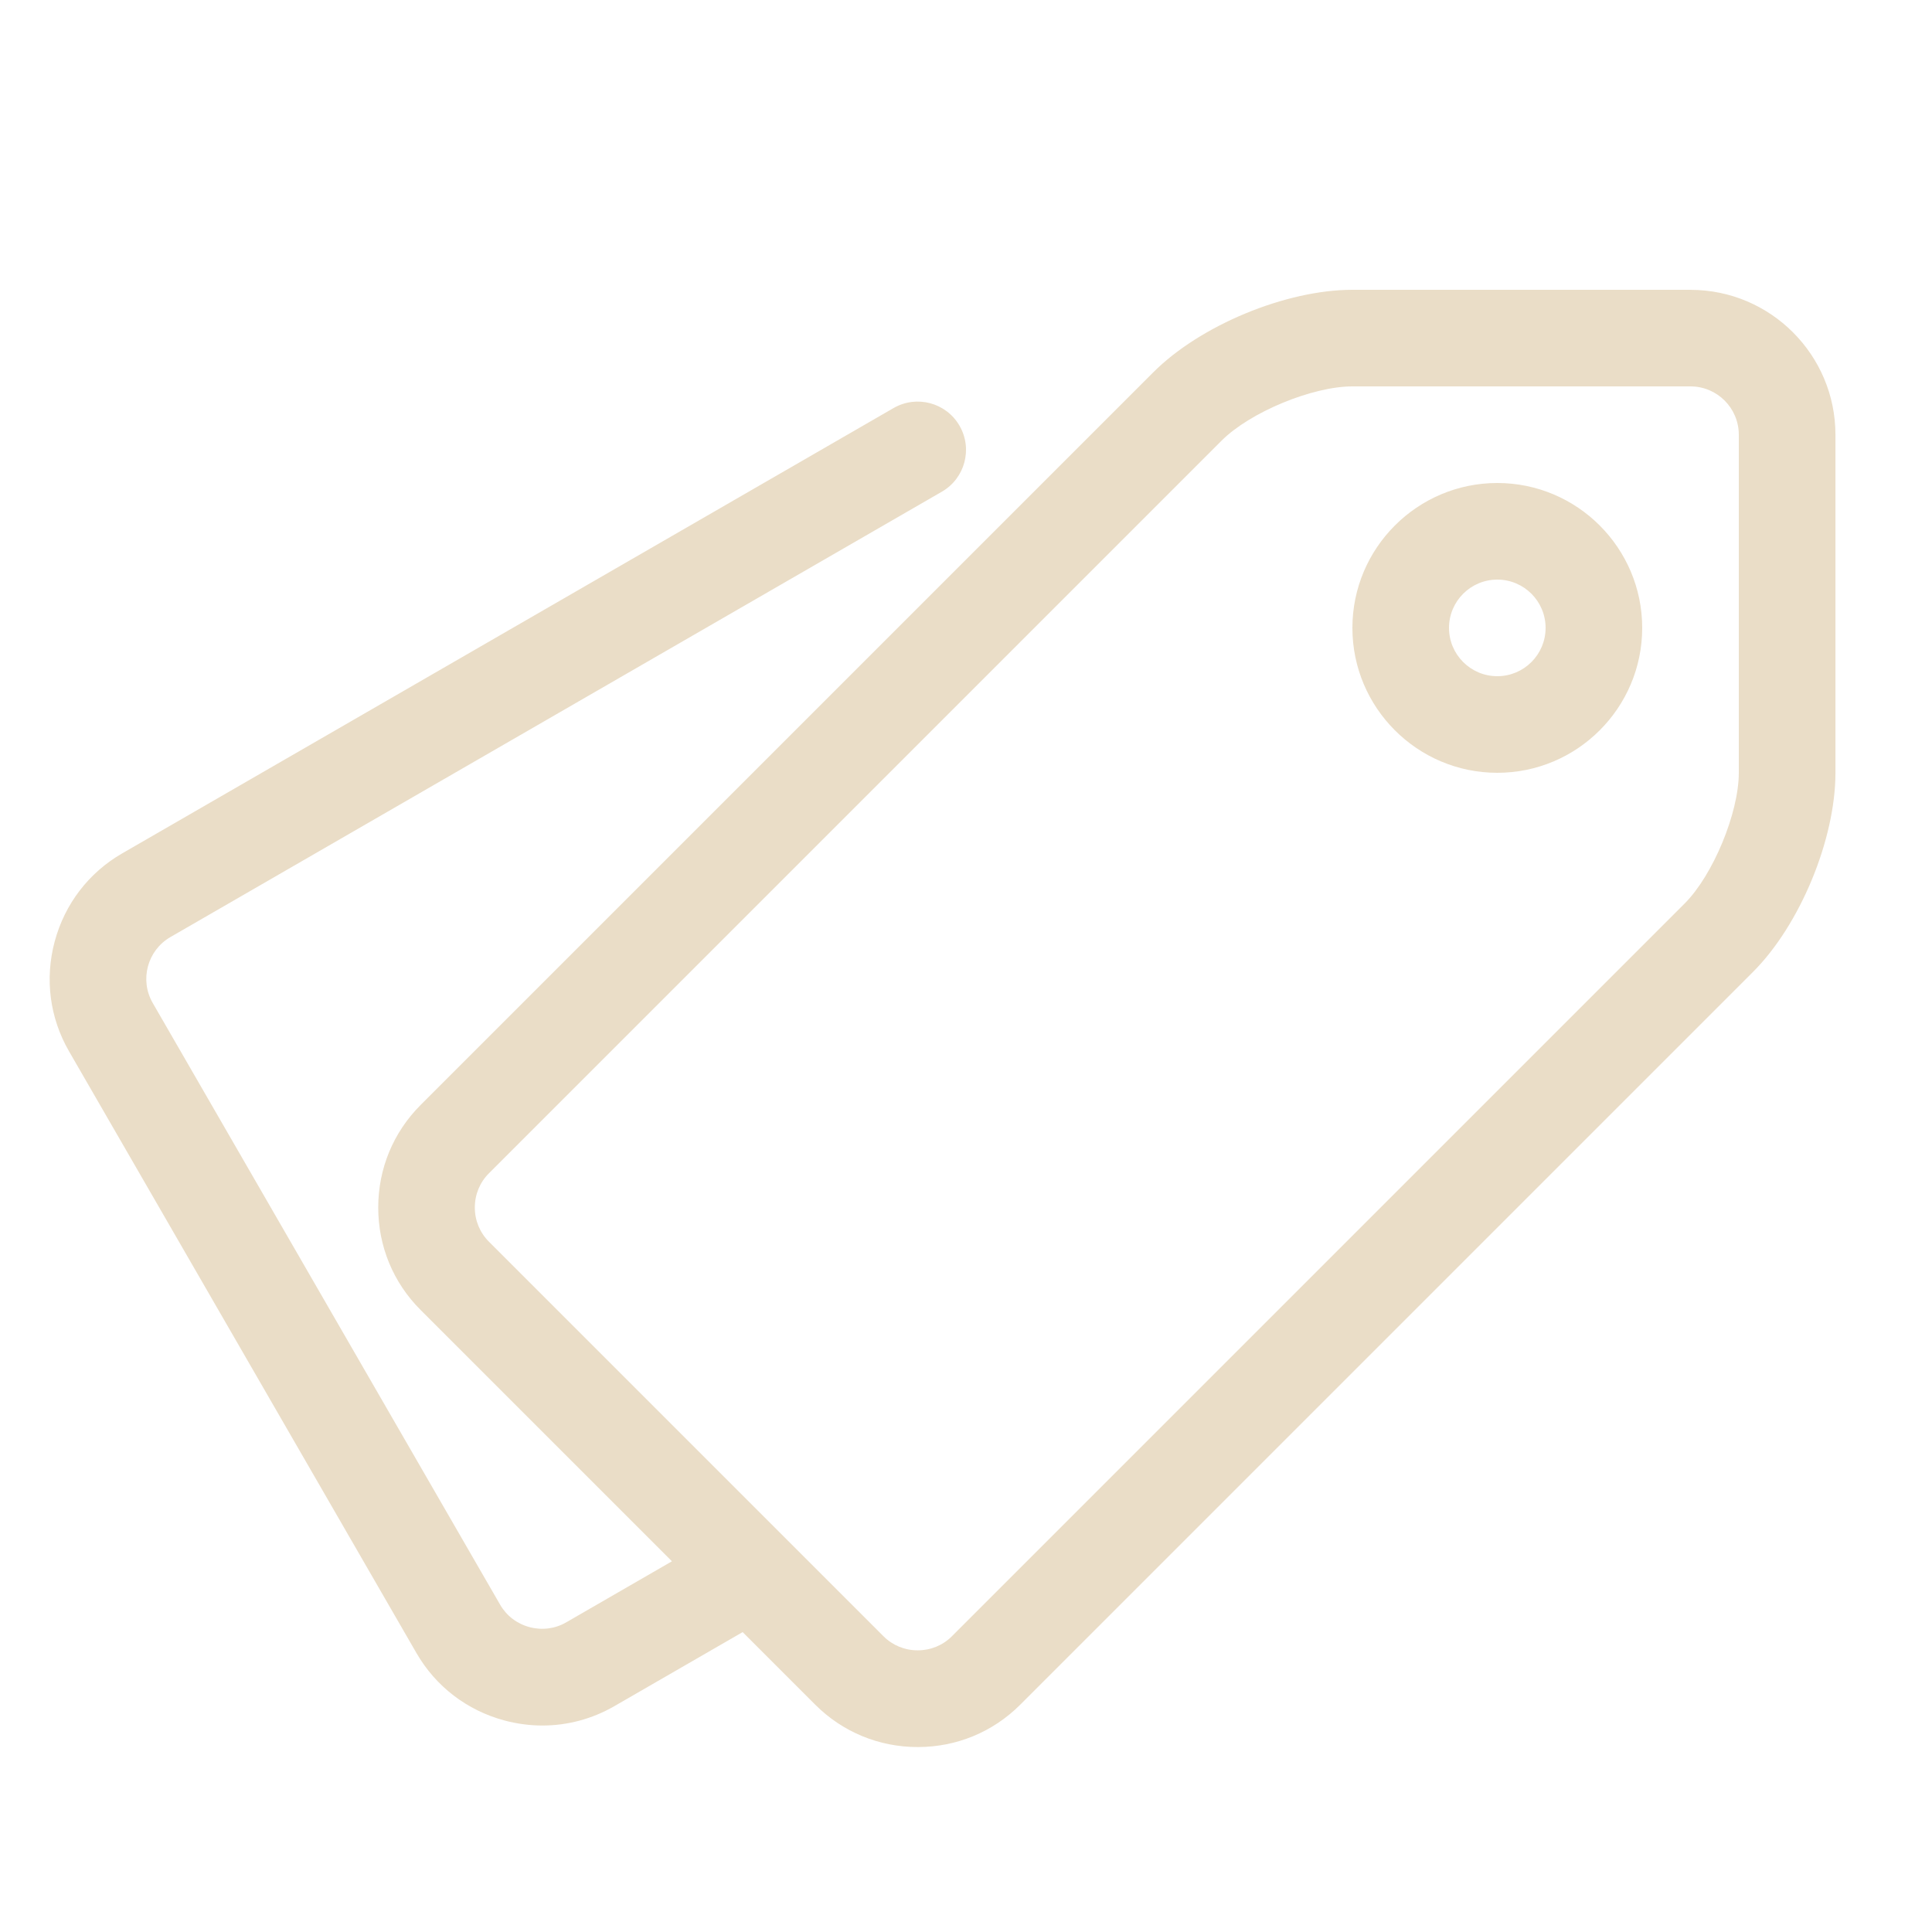 <svg xmlns:xlink="http://www.w3.org/1999/xlink" xmlns="http://www.w3.org/2000/svg" fill="#EADDC7" width="48" height="48" viewBox="0 0 48 48"><title>tags</title><path d="M37.2 19.2c-1.985 0-3.6-1.615-3.6-3.6s1.615-3.6 3.6-3.6 3.6 1.615 3.6 3.6-1.615 3.6-3.6 3.6zM37.2 14.4c-0.662 0-1.2 0.538-1.2 1.2s0.538 1.2 1.2 1.2 1.2-0.538 1.2-1.2-0.538-1.2-1.2-1.2zM42 7.2h-8.4c-1.652 0-3.778 0.881-4.945 2.048l-18.206 18.206c-0.678 0.678-1.052 1.582-1.052 2.546s0.373 1.867 1.052 2.545l6.245 6.245-2.629 1.518c-0.275 0.159-0.599 0.2-0.91 0.117s-0.57-0.281-0.729-0.556l-8.631-14.949c-0.331-0.573-0.134-1.308 0.439-1.639l19.166-11.065c0.574-0.331 0.771-1.065 0.439-1.639s-1.065-0.77-1.639-0.439l-19.166 11.065c-0.83 0.479-1.425 1.256-1.675 2.187s-0.123 1.901 0.357 2.731l8.631 14.949c0.479 0.83 1.256 1.425 2.187 1.675 0.312 0.083 0.628 0.125 0.942 0.125 0.623 0 1.237-0.163 1.789-0.482l3.186-1.839 1.804 1.804c0.678 0.678 1.582 1.052 2.546 1.052s1.867-0.373 2.546-1.052l18.206-18.206c1.168-1.168 2.048-3.294 2.048-4.946v-8.4c0-1.985-1.615-3.6-3.6-3.6zM43.2 19.2c0 0.996-0.641 2.544-1.346 3.248l-18.206 18.206c-0.225 0.225-0.526 0.348-0.848 0.348s-0.624-0.124-0.848-0.348l-9.806-9.806c-0.225-0.225-0.349-0.526-0.349-0.848s0.124-0.624 0.349-0.848l18.206-18.206c0.704-0.704 2.252-1.346 3.248-1.346h8.4c0.662 0 1.2 0.538 1.2 1.2v8.4z" fill="#EADDC7"></path></svg>